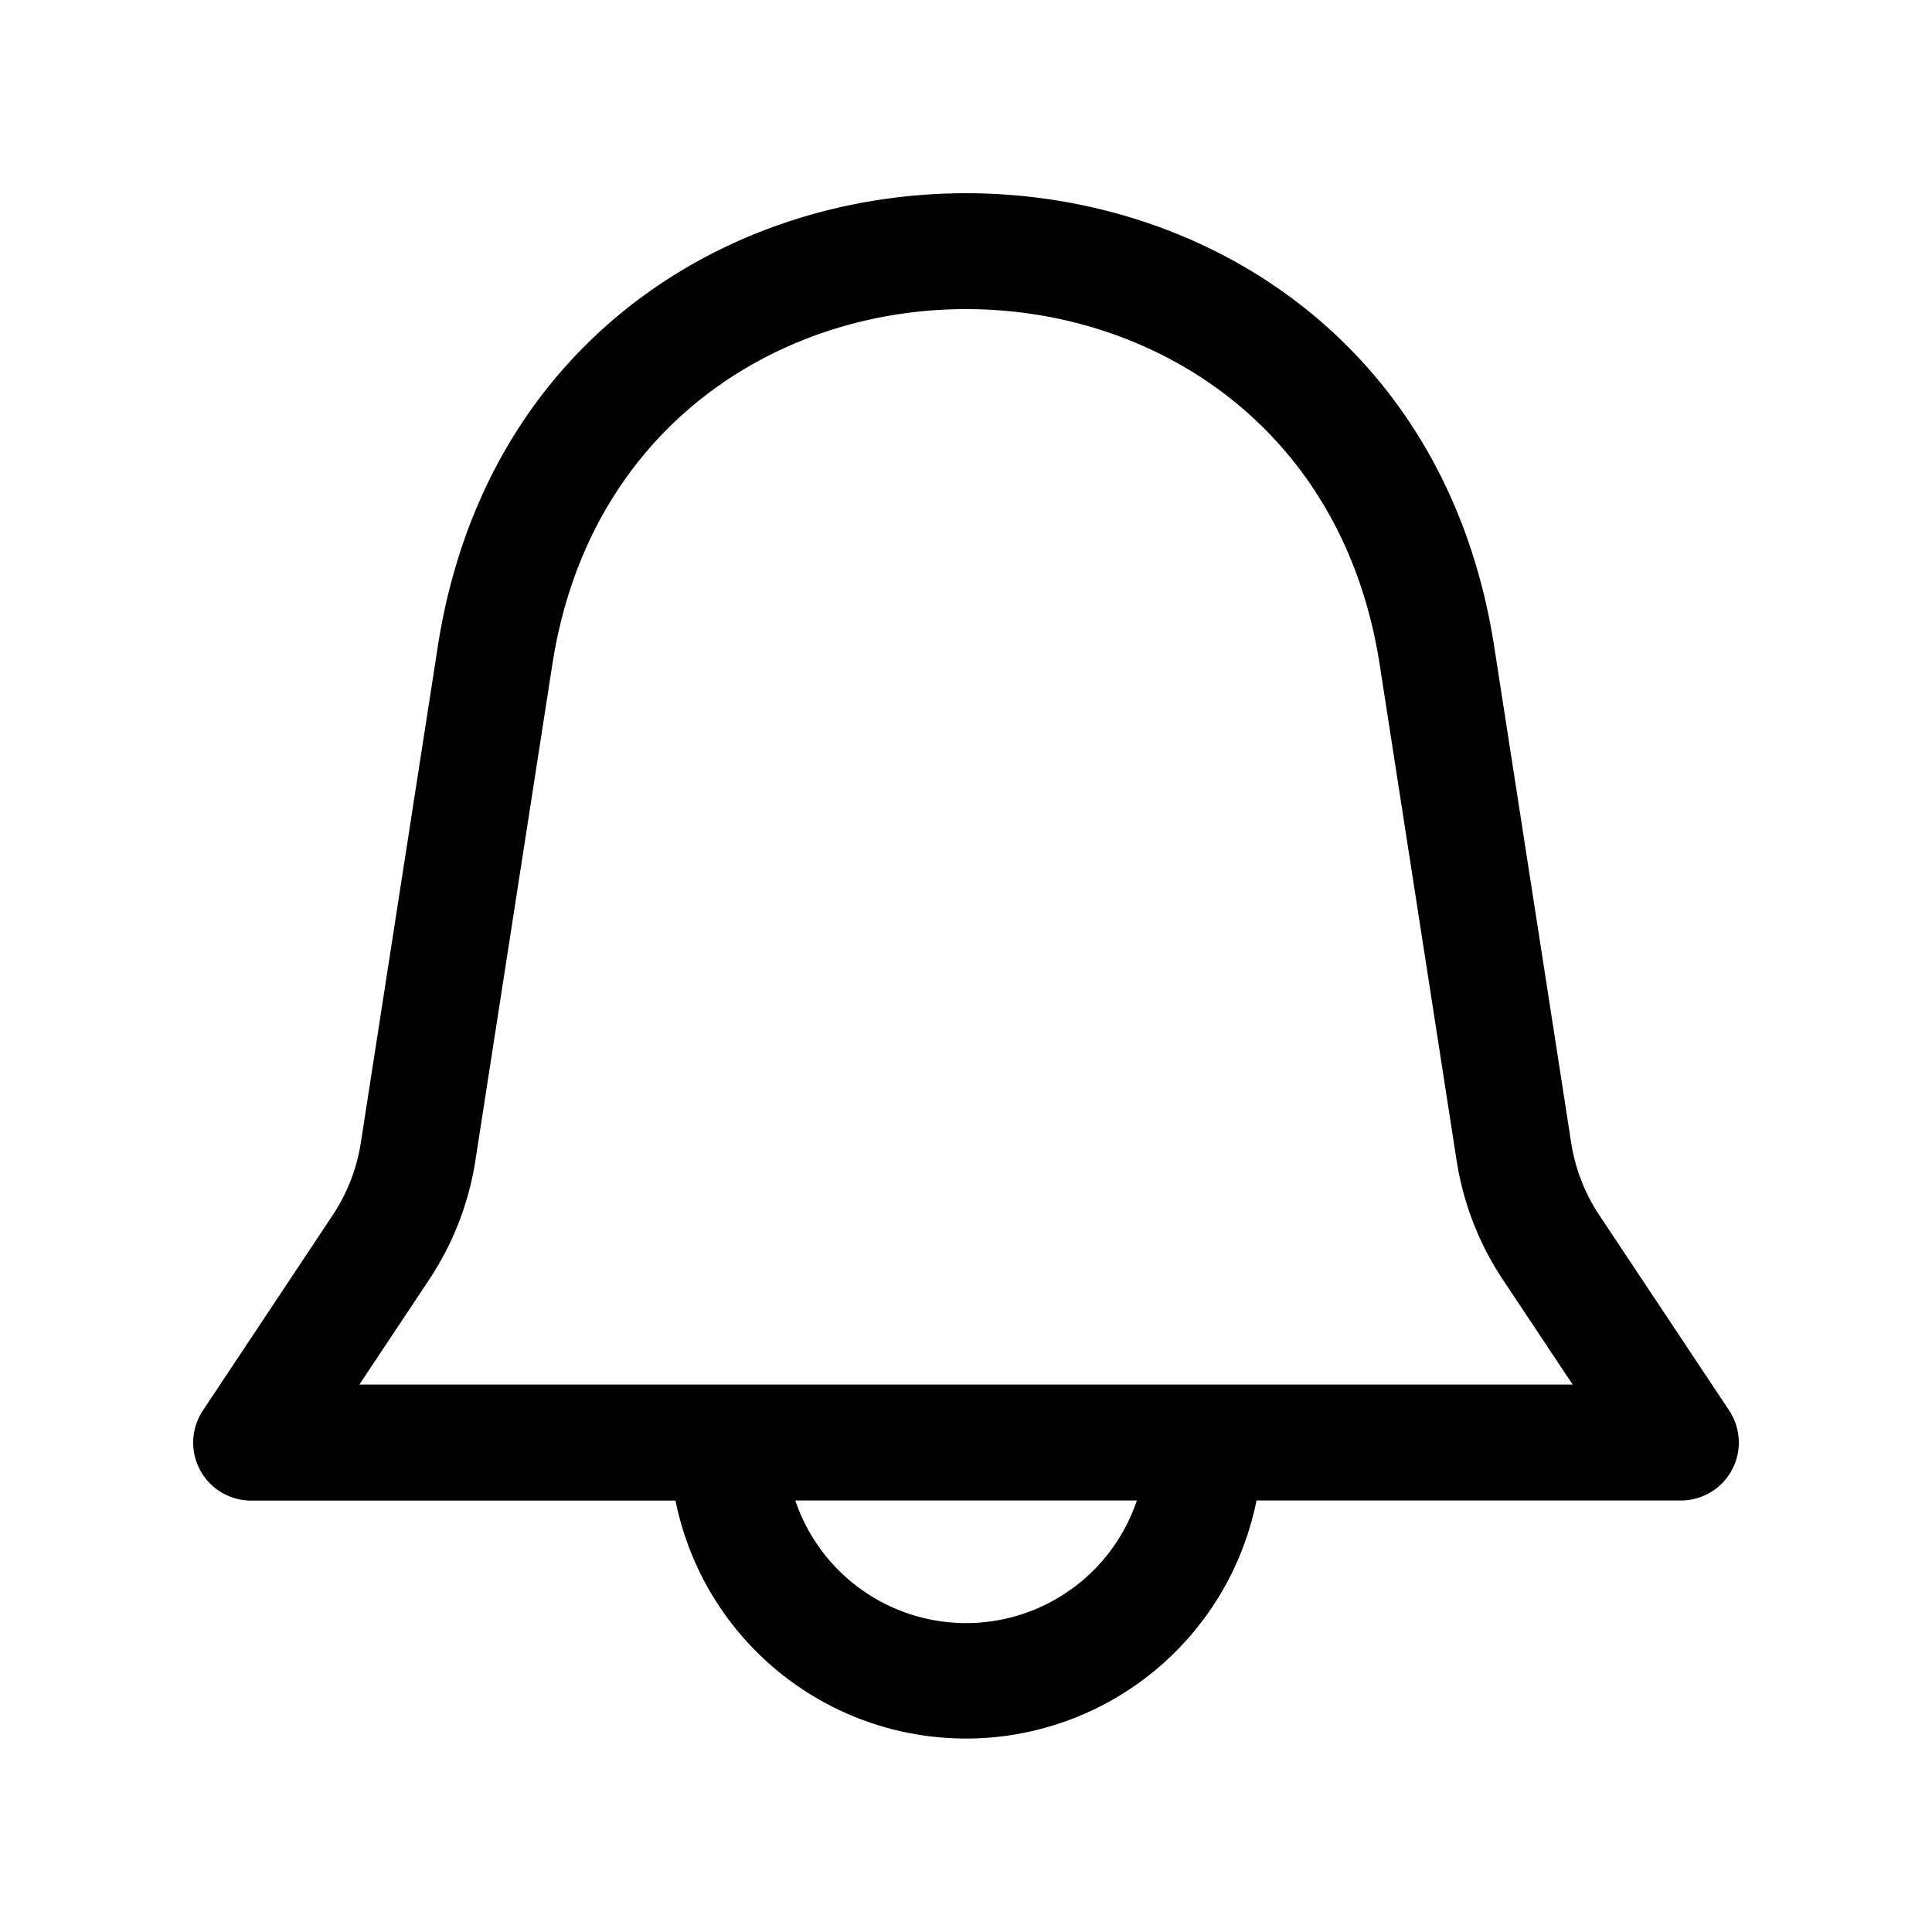 <svg xmlns="http://www.w3.org/2000/svg" width="20" height="20" fill="none"><path fill="#000" fill-rule="evenodd" d="M14.282 6.877c-.761-4.903-7.803-4.903-8.564 0l-.797 5.138c-.068.44-.232.86-.478 1.231l-.723 1.087h12.56l-.723-1.087a3.077 3.077 0 0 1-.478-1.231l-.797-5.138Zm-1.275 8.656H17.4a.6.6 0 0 0 .5-.932l-1.343-2.02a1.876 1.876 0 0 1-.292-.75l-.797-5.138c-.971-6.257-9.965-6.257-10.936 0l-.797 5.138a1.876 1.876 0 0 1-.292.75L2.1 14.602a.6.6 0 0 0 .5.932h4.393a3.067 3.067 0 0 0 6.014 0Zm-1.24 0H8.233a1.866 1.866 0 0 0 3.536 0Z" clip-rule="evenodd"/></svg>